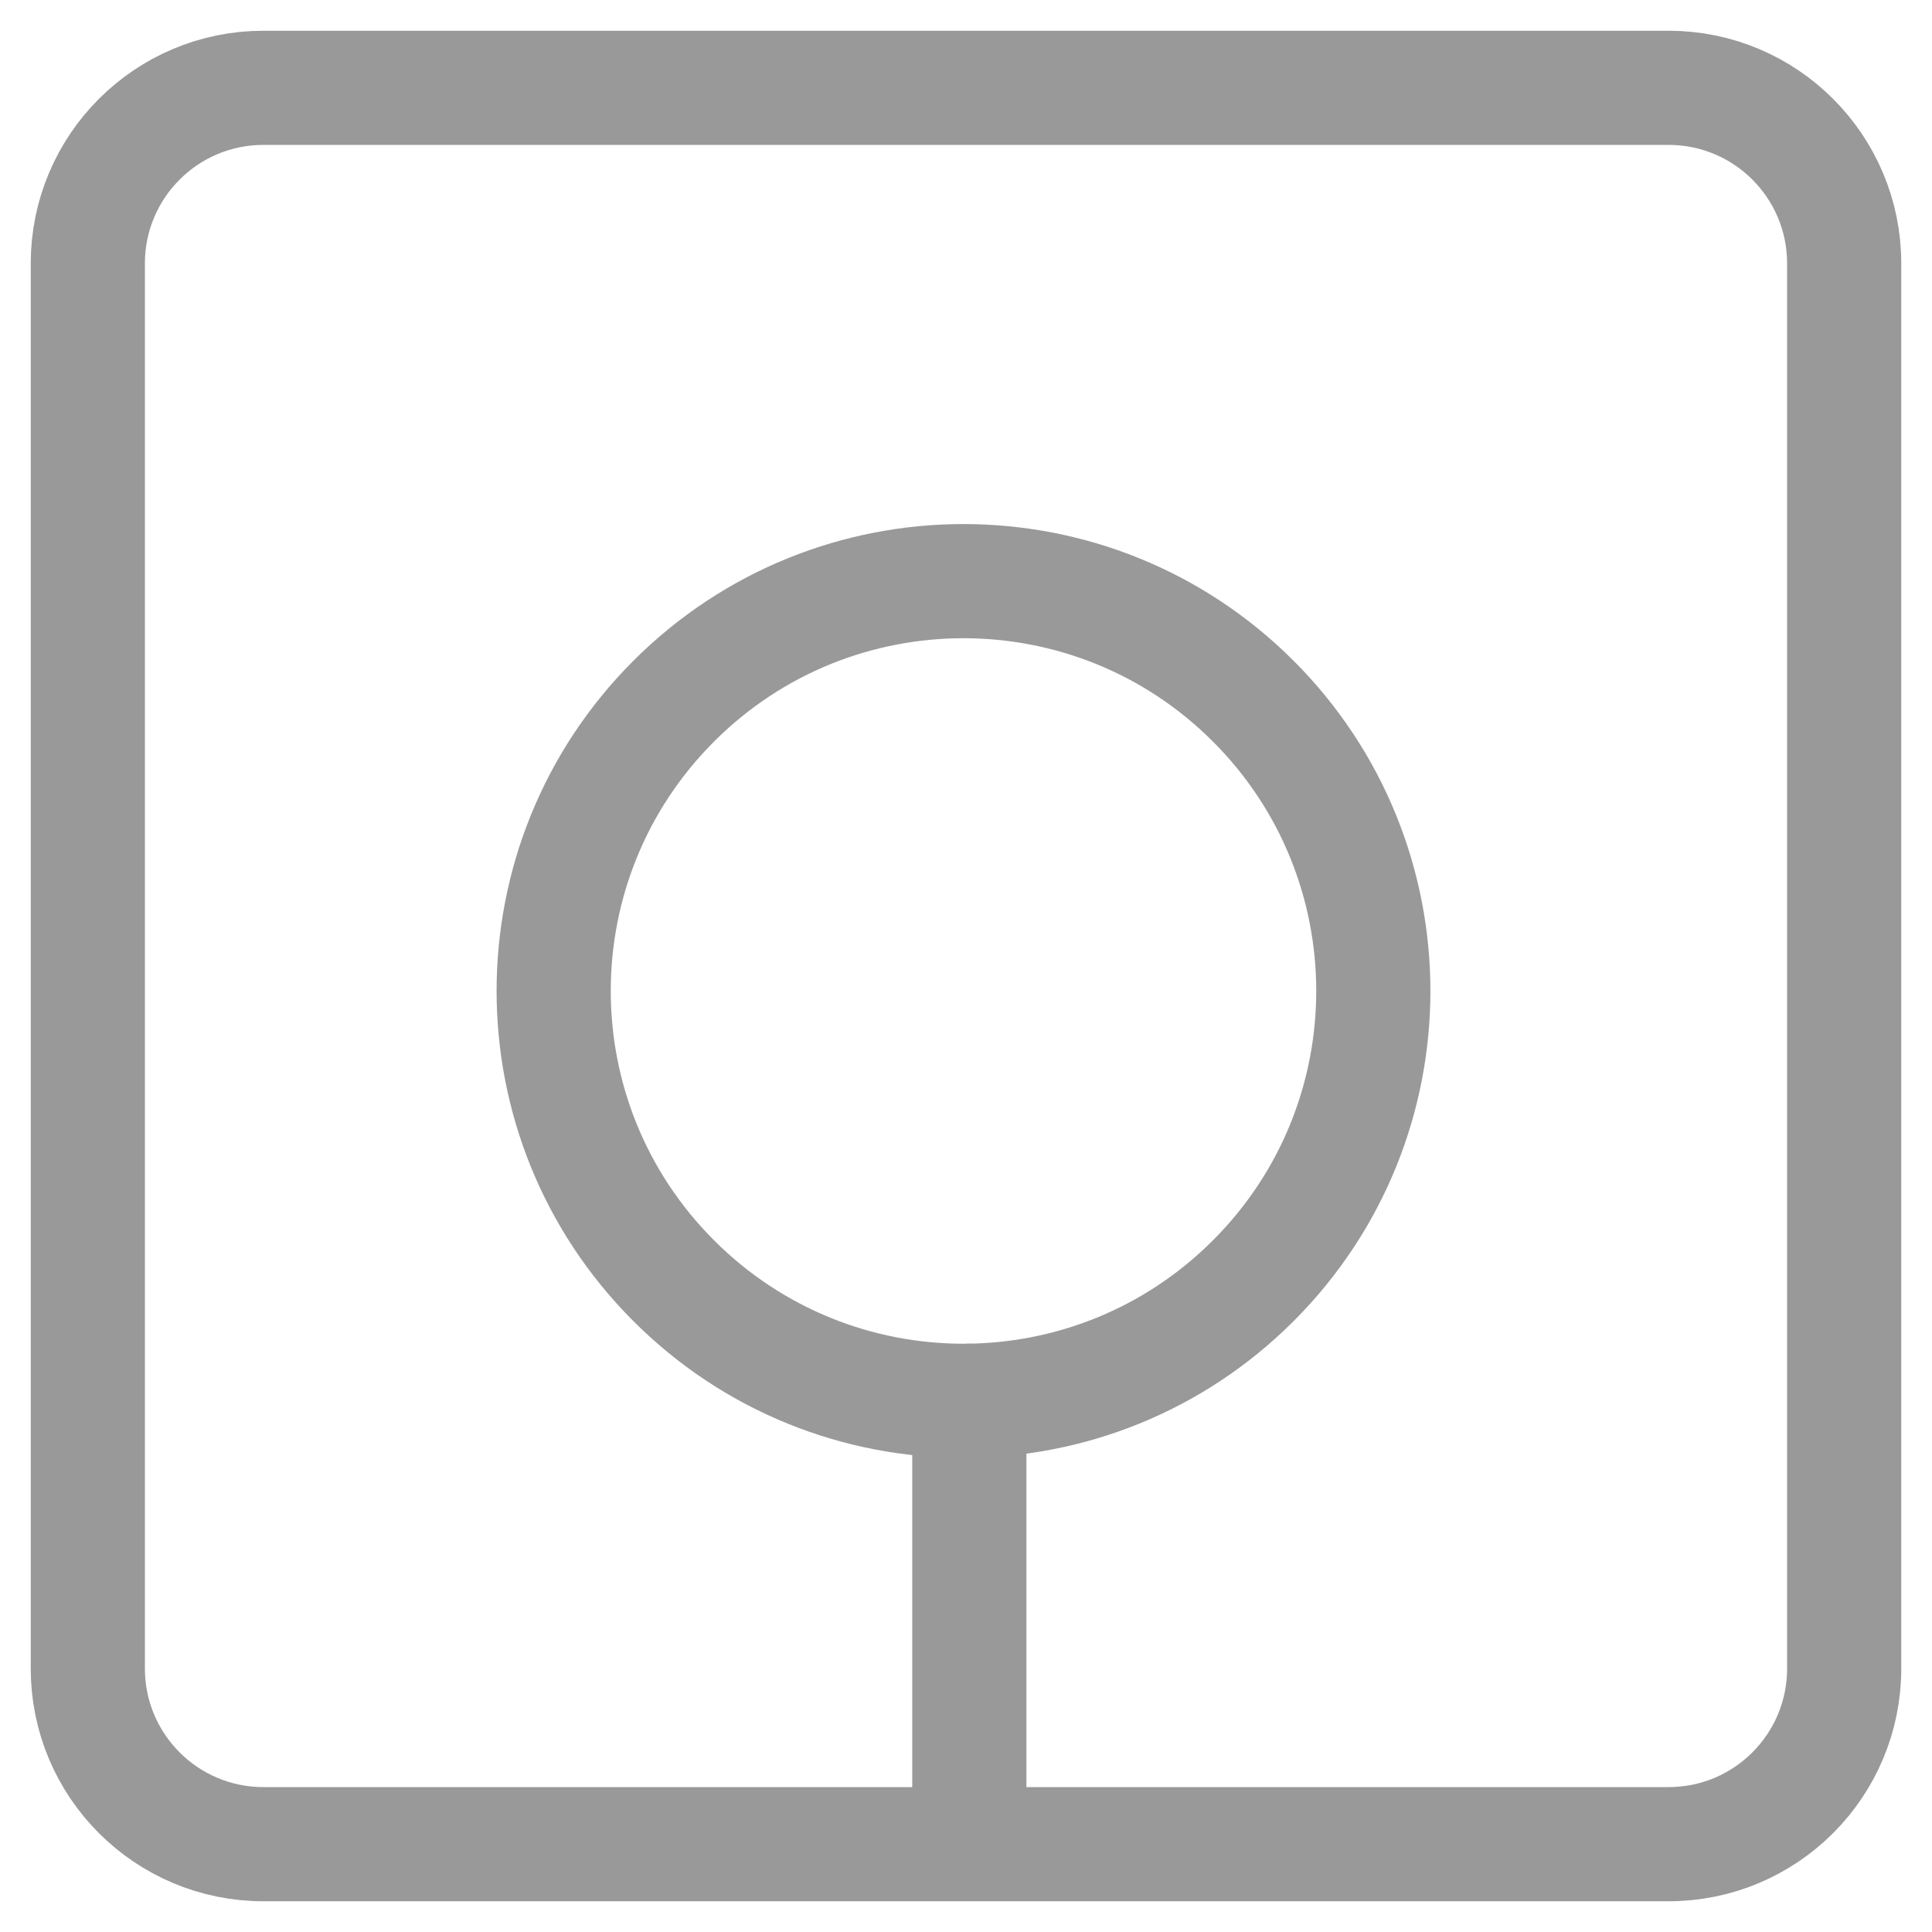 <svg width="22" height="22" viewBox="0 0 22 22" fill="none" xmlns="http://www.w3.org/2000/svg">
<path d="M19 1H3C1.895 1 1 1.895 1 3V19C1 20.105 1.895 21 3 21H19C20.105 21 21 20.105 21 19V3C21 1.895 20.105 1 19 1Z" stroke="#999999" stroke-width="1.3" stroke-linecap="round" stroke-linejoin="bevel"/>
<path d="M14.271 14.584C16.094 12.762 16.094 9.807 14.271 7.984C12.449 6.162 9.494 6.162 7.672 7.984C5.849 9.807 5.849 12.762 7.672 14.584C9.494 16.407 12.449 16.407 14.271 14.584Z" stroke="#999999" stroke-width="1.3" stroke-linecap="round" stroke-linejoin="bevel"/>
<path d="M11.038 15.951L11.038 20.552" stroke="#999999" stroke-width="1.3" stroke-linecap="round" stroke-linejoin="bevel"/>
</svg>
